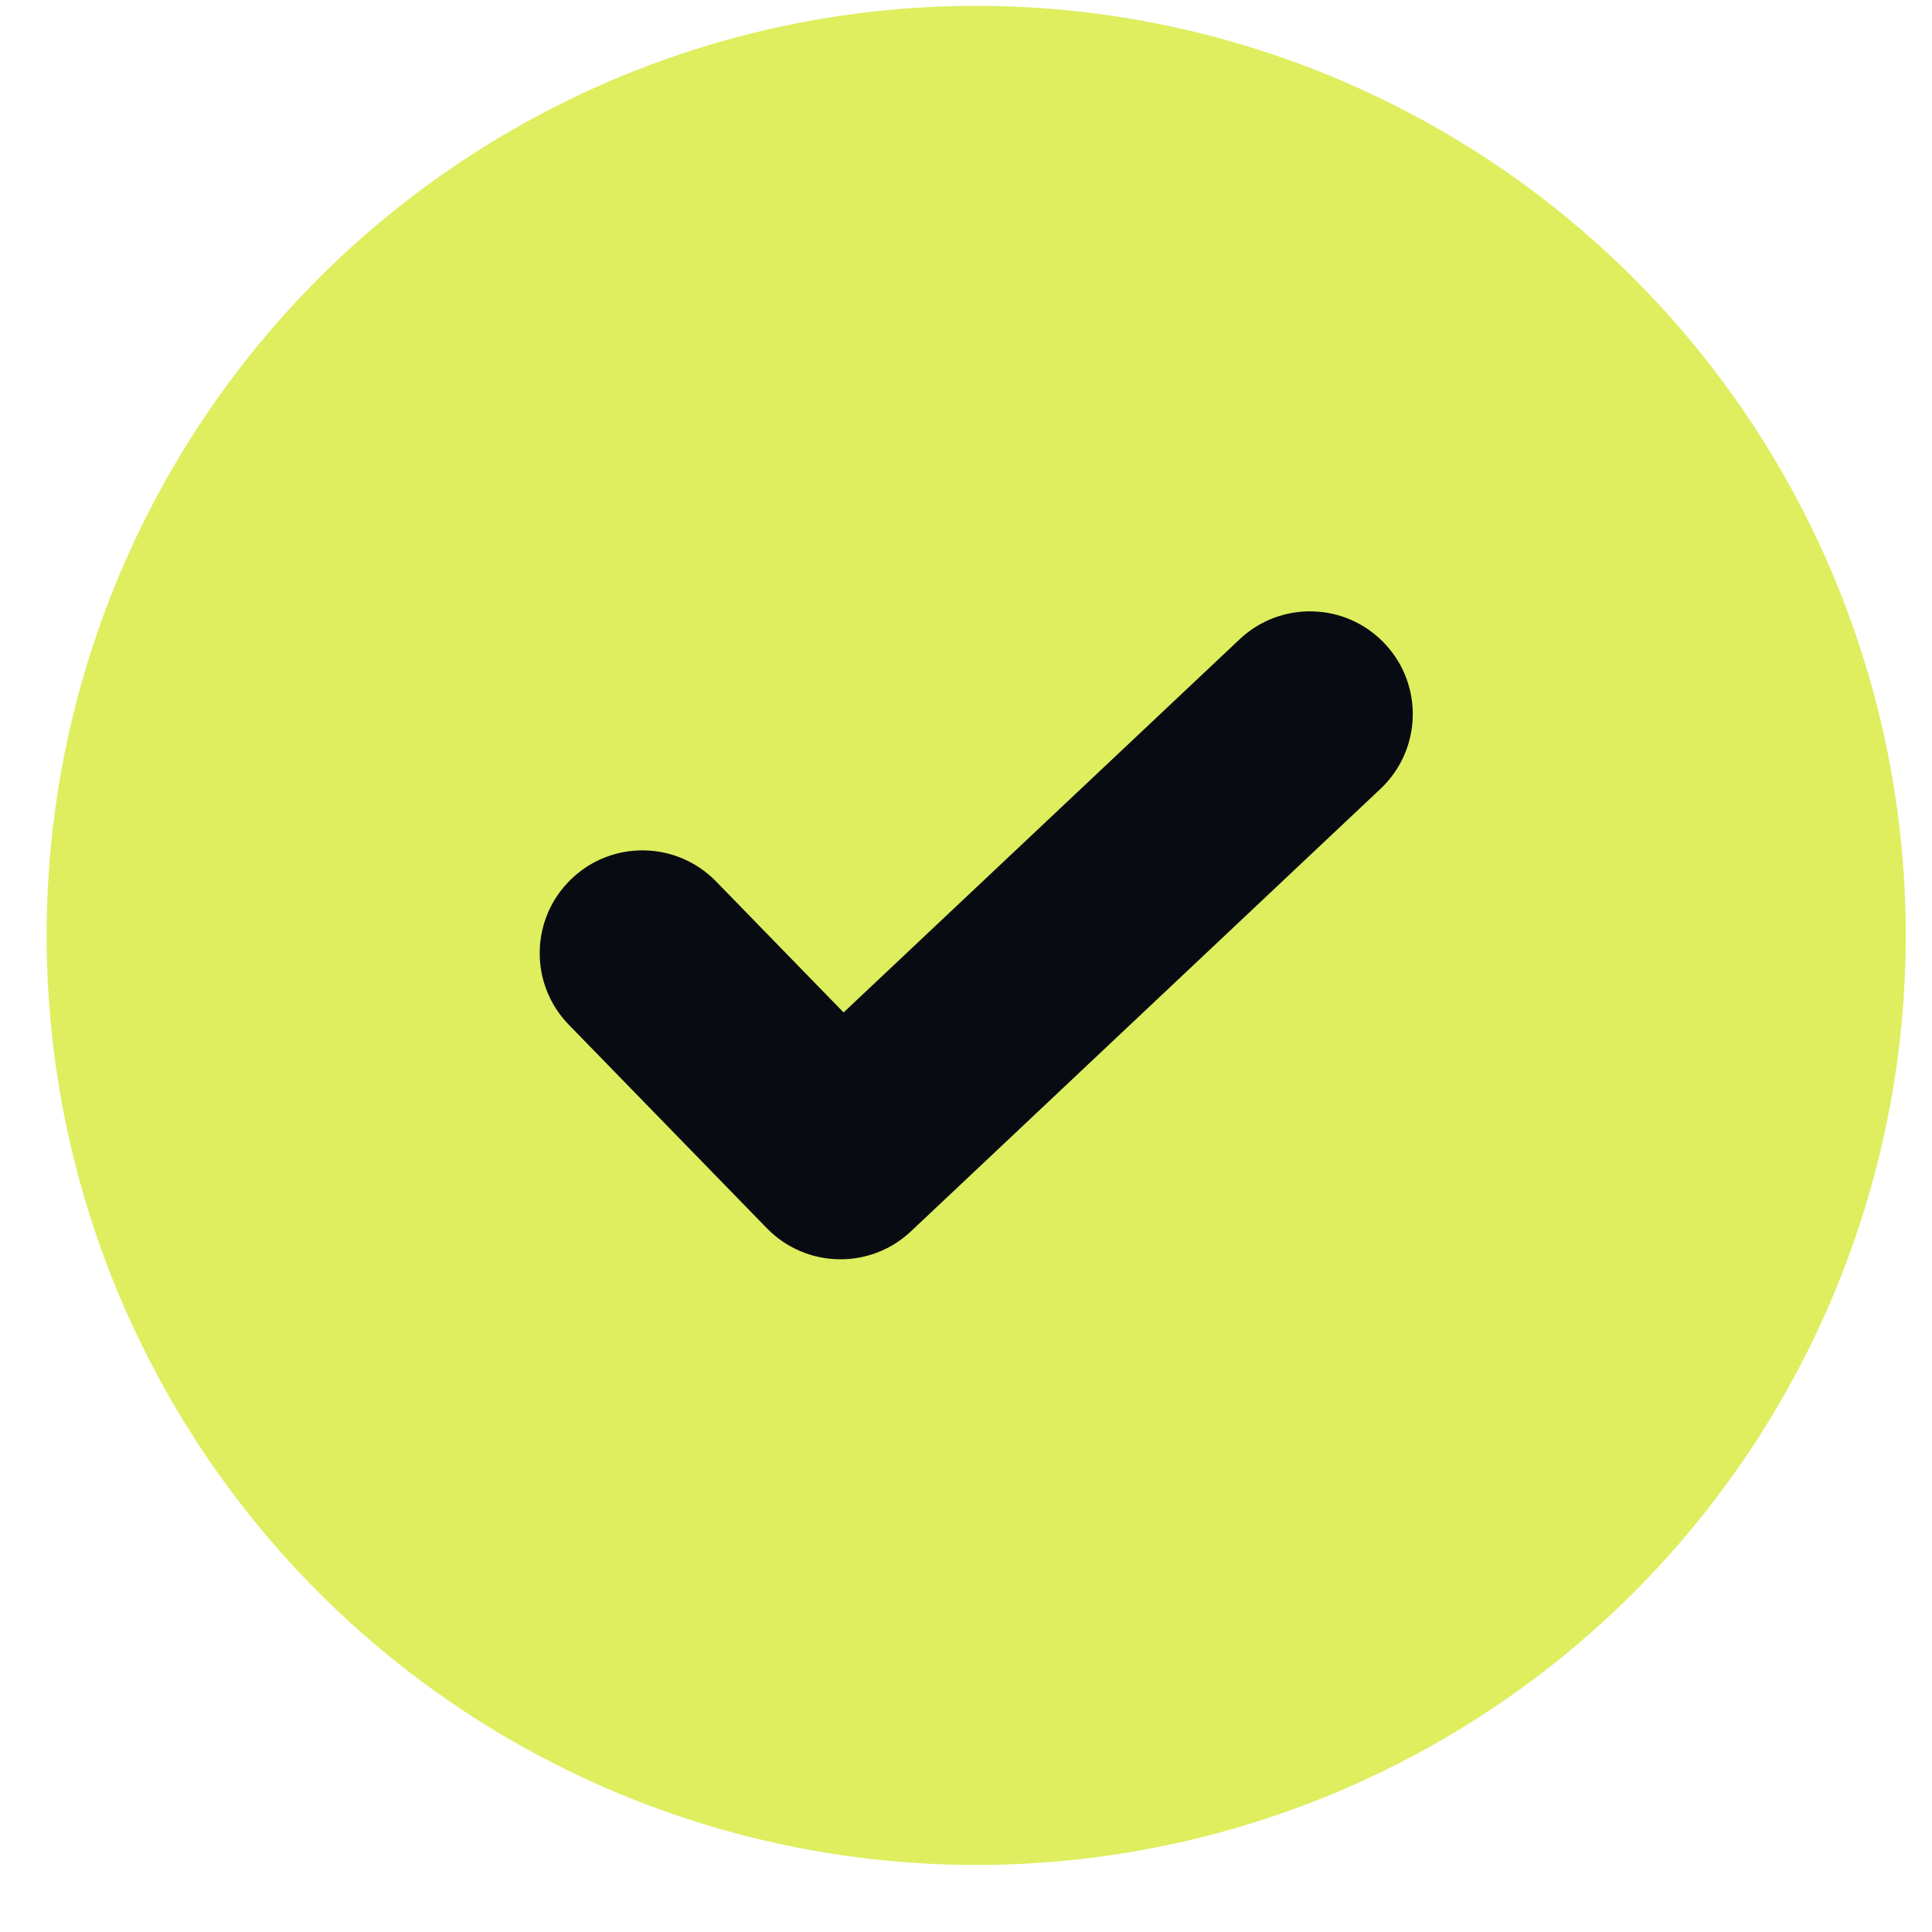 <svg width="25" height="25" viewBox="0 0 25 25" fill="none" xmlns="http://www.w3.org/2000/svg">
<circle cx="12.632" cy="12.104" r="11.483" fill="#DEEE5F" stroke="#DEEE5F" stroke-width="1.091"/>
<g clip-path="url(#clip0_83_1759)">
<path fill-rule="evenodd" clip-rule="evenodd" d="M17.919 8.329C18.423 8.863 18.398 9.704 17.863 10.208L11.787 15.934C11.259 16.431 10.429 16.413 9.923 15.893L7.361 13.261C6.848 12.735 6.86 11.893 7.386 11.381C7.912 10.868 8.754 10.88 9.266 11.406L10.916 13.101L16.04 8.273C16.574 7.769 17.416 7.794 17.919 8.329Z" fill="#080C12"/>
</g>
<defs>
<clipPath id="clip0_83_1759">
<rect width="13.091" height="13.091" fill="white" transform="translate(6.087 5.558)"/>
</clipPath>
</defs>
</svg>
